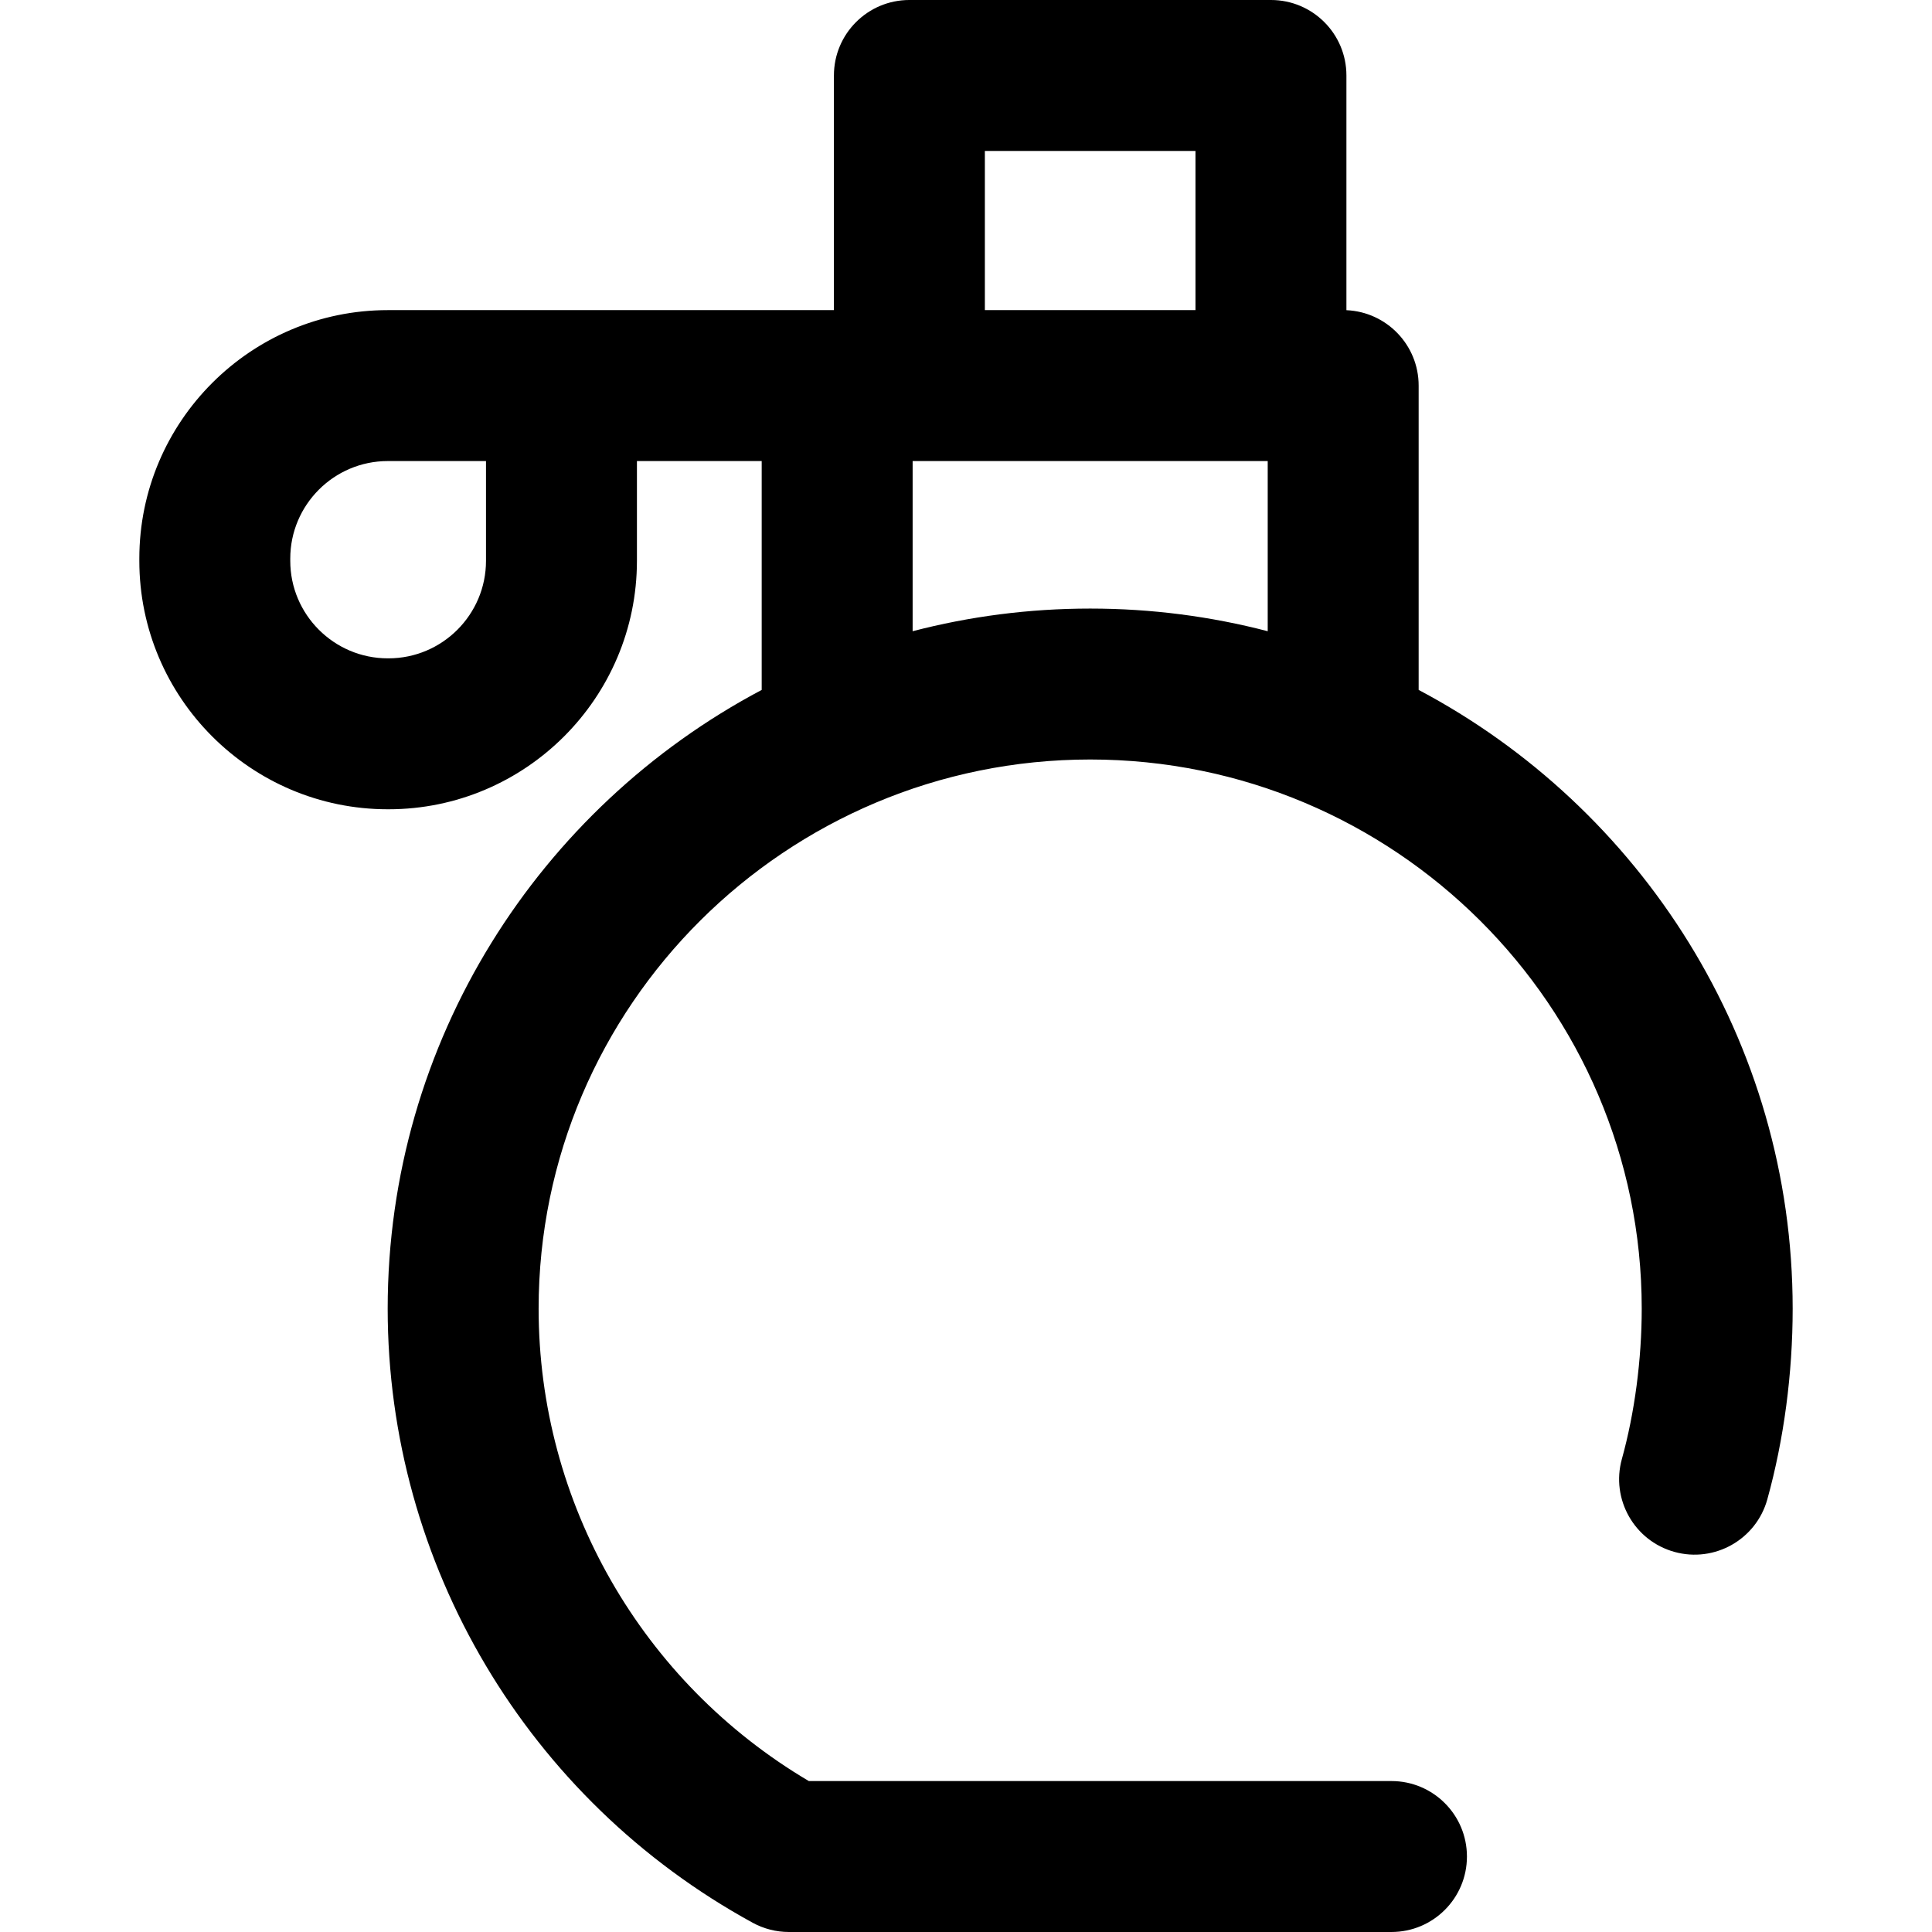 <svg id="Capa_1" enable-background="new 0 0 512 512" height="512" viewBox="0 0 512 512" width="512" xmlns="http://www.w3.org/2000/svg"><path d="m375.957 182.837v-80.651c0-10.758-8.494-19.532-19.142-19.982v-62.204c0-11.046-8.954-20-20-20h-95.816c-11.046 0-20 8.954-20 20v62.186h-118.228c-36.308 0-65.846 29.538-65.846 65.846v.589c0 36.308 29.538 65.846 65.846 65.846h.178c36.308 0 65.846-29.539 65.846-65.846v-26.435h33.062v60.651c-58.909 31.186-99.117 92.984-99.117 163.965 0 67.759 37.062 130.12 96.725 162.746 2.942 1.609 6.242 2.452 9.596 2.452h159.693c11.046 0 20-8.954 20-20s-8.954-20-20-20h-154.408c-44.293-26.196-71.605-73.718-71.605-125.198 0-80.243 65.57-145.525 146.167-145.525s146.167 65.282 146.167 145.525c0 13.47-1.869 27.622-5.262 39.851-2.953 10.644 3.281 21.666 13.925 24.619 10.642 2.951 21.666-3.281 24.619-13.925 4.395-15.839 6.718-33.317 6.718-50.545-.001-70.981-40.208-132.779-99.118-163.965zm-114.958-142.837h55.816v42.186h-55.816zm-132.204 108.621c0 14.251-11.595 25.846-25.846 25.846h-.178c-14.251 0-25.846-11.595-25.846-25.846v-.589c0-14.251 11.594-25.846 25.846-25.846h26.024zm113.062 18.658v-45.092h94.1v45.092c-15.034-3.916-30.802-6.002-47.05-6.002s-32.016 2.086-47.05 6.002z"/></svg>